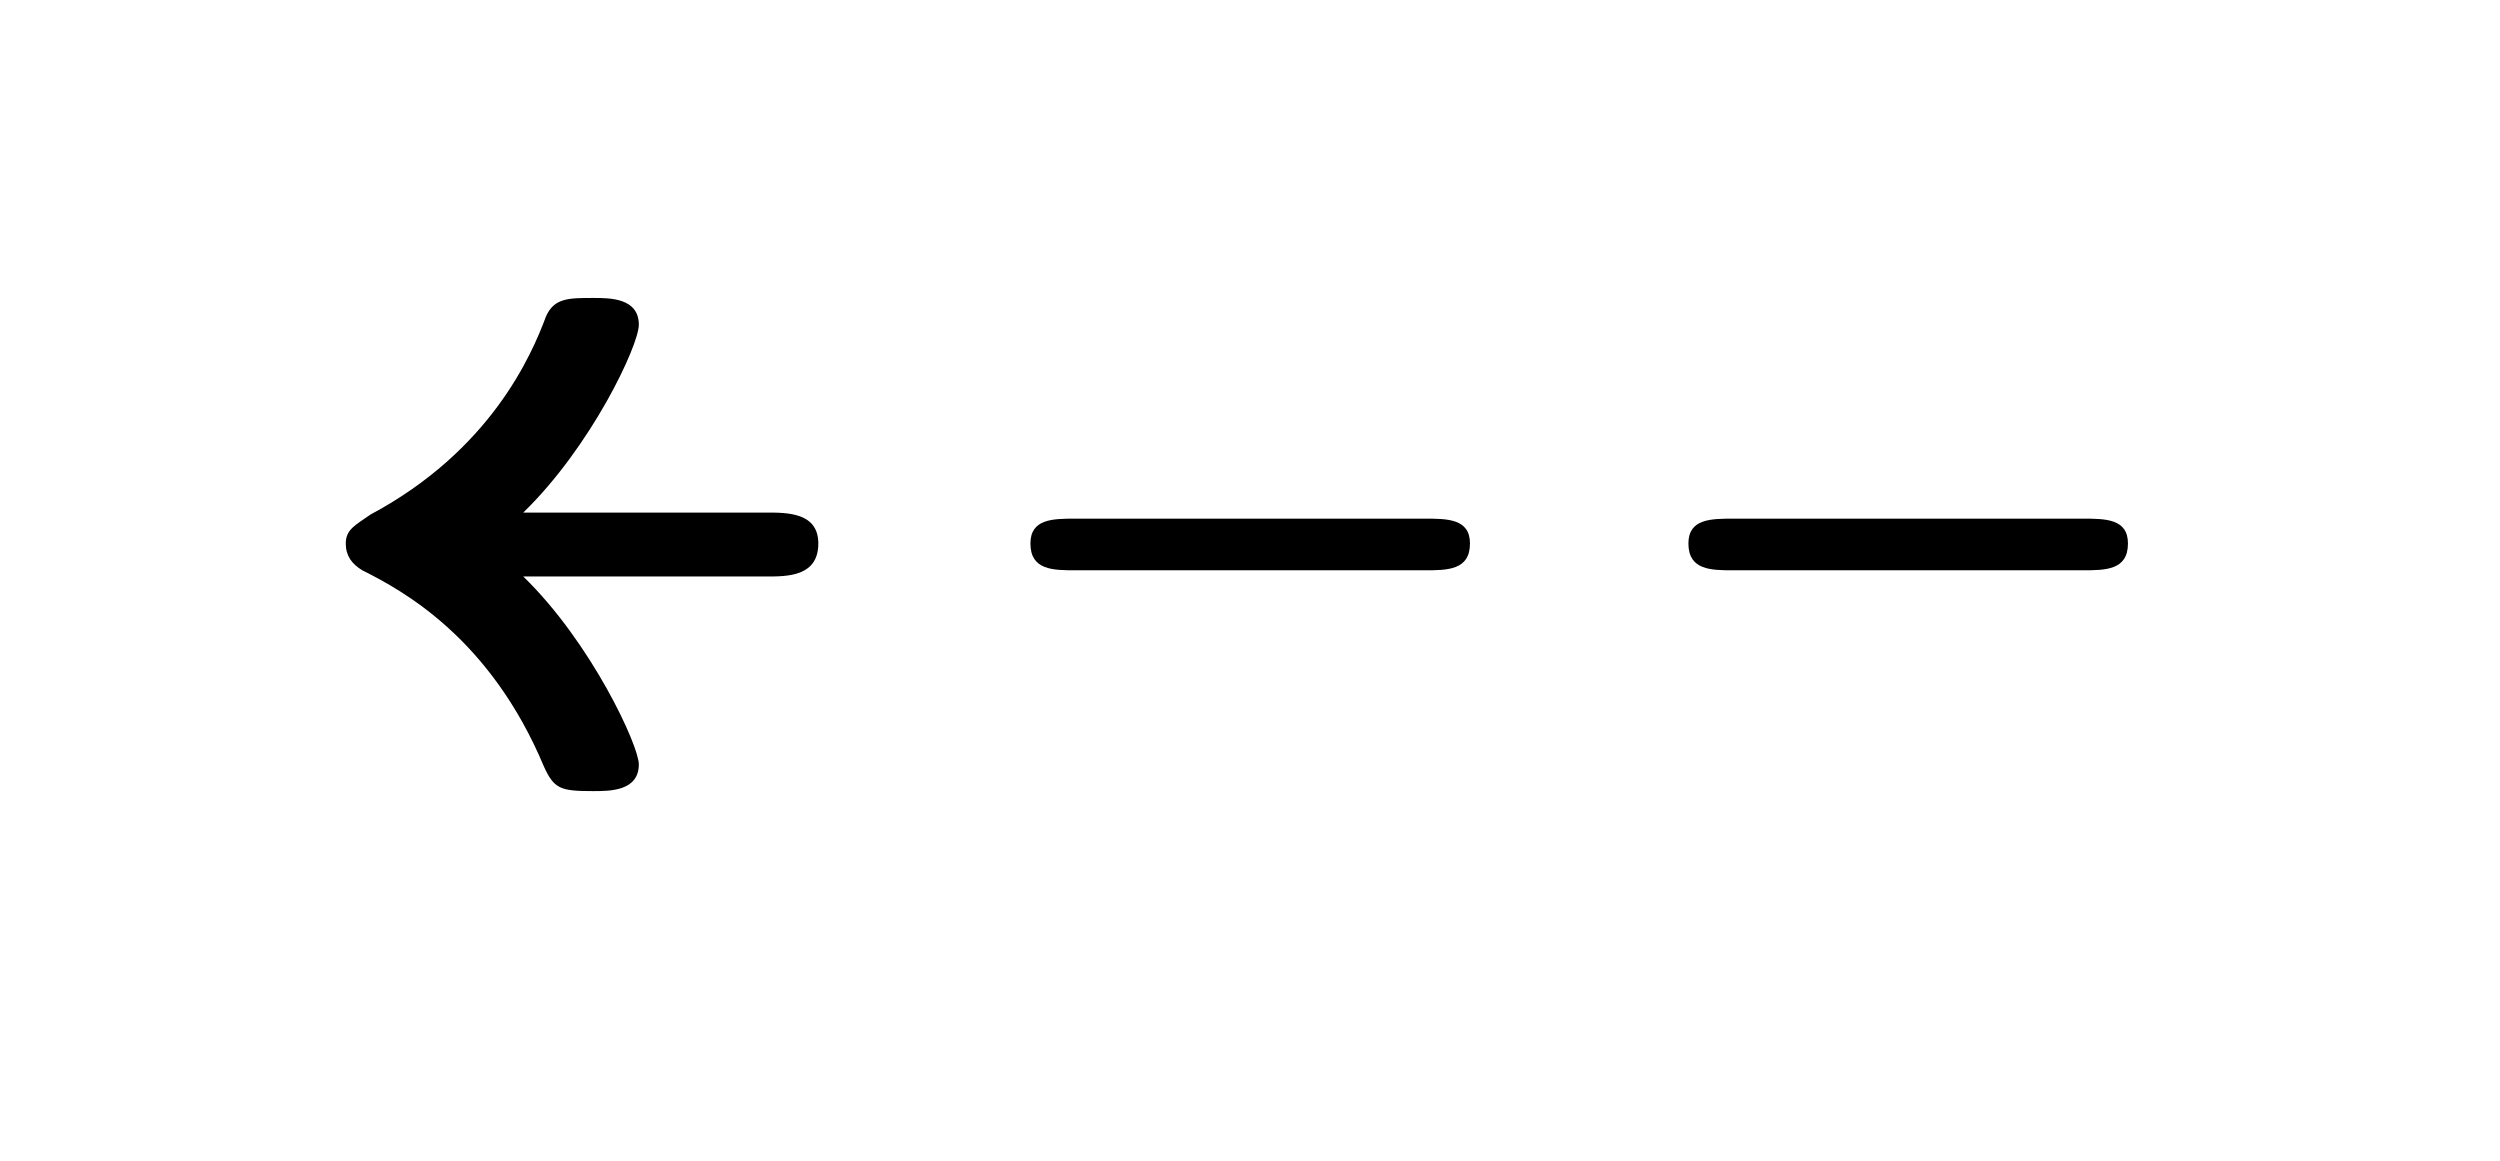<?xml version="1.0" encoding="UTF-8"?>
<svg xmlns="http://www.w3.org/2000/svg" xmlns:xlink="http://www.w3.org/1999/xlink" width="18.929pt" height="8.787pt" viewBox="0 0 18.929 8.787" version="1.1">
<defs>
<g>
<symbol overflow="visible" id="glyph0-0">
<path style="stroke:none;" d=""/>
</symbol>
<symbol overflow="visible" id="glyph0-1">
<path style="stroke:none;" d="M 3.812 -2.25 C 3.969 -2.25 4.203 -2.25 4.203 -2.5 C 4.203 -2.734 3.969 -2.734 3.812 -2.734 L 1.969 -2.734 C 2.484 -3.234 2.844 -4 2.844 -4.156 C 2.844 -4.359 2.625 -4.359 2.5 -4.359 C 2.312 -4.359 2.203 -4.359 2.141 -4.219 C 2.031 -3.922 1.719 -3.203 0.812 -2.719 C 0.703 -2.641 0.625 -2.609 0.625 -2.5 C 0.625 -2.406 0.672 -2.344 0.75 -2.297 C 1.062 -2.141 1.719 -1.781 2.125 -0.812 C 2.203 -0.641 2.25 -0.625 2.5 -0.625 C 2.625 -0.625 2.844 -0.625 2.844 -0.828 C 2.844 -0.969 2.484 -1.75 1.969 -2.25 Z "/>
</symbol>
<symbol overflow="visible" id="glyph0-2">
<path style="stroke:none;" d="M 3.812 -2.297 C 3.984 -2.297 4.156 -2.297 4.156 -2.5 C 4.156 -2.688 3.984 -2.688 3.812 -2.688 L 1.172 -2.688 C 1 -2.688 0.828 -2.688 0.828 -2.5 C 0.828 -2.297 1 -2.297 1.172 -2.297 Z "/>
</symbol>
</g>
</defs>
<g id="surface1">
<g style="fill:rgb(0%,0%,0%);fill-opacity:1;">
  <use xlink:href="#glyph0-1" x="1.993" y="6.615"/>
  <use xlink:href="#glyph0-2" x="6.974" y="6.615"/>
  <use xlink:href="#glyph0-2" x="11.956" y="6.615"/>
</g>
</g>
</svg>
